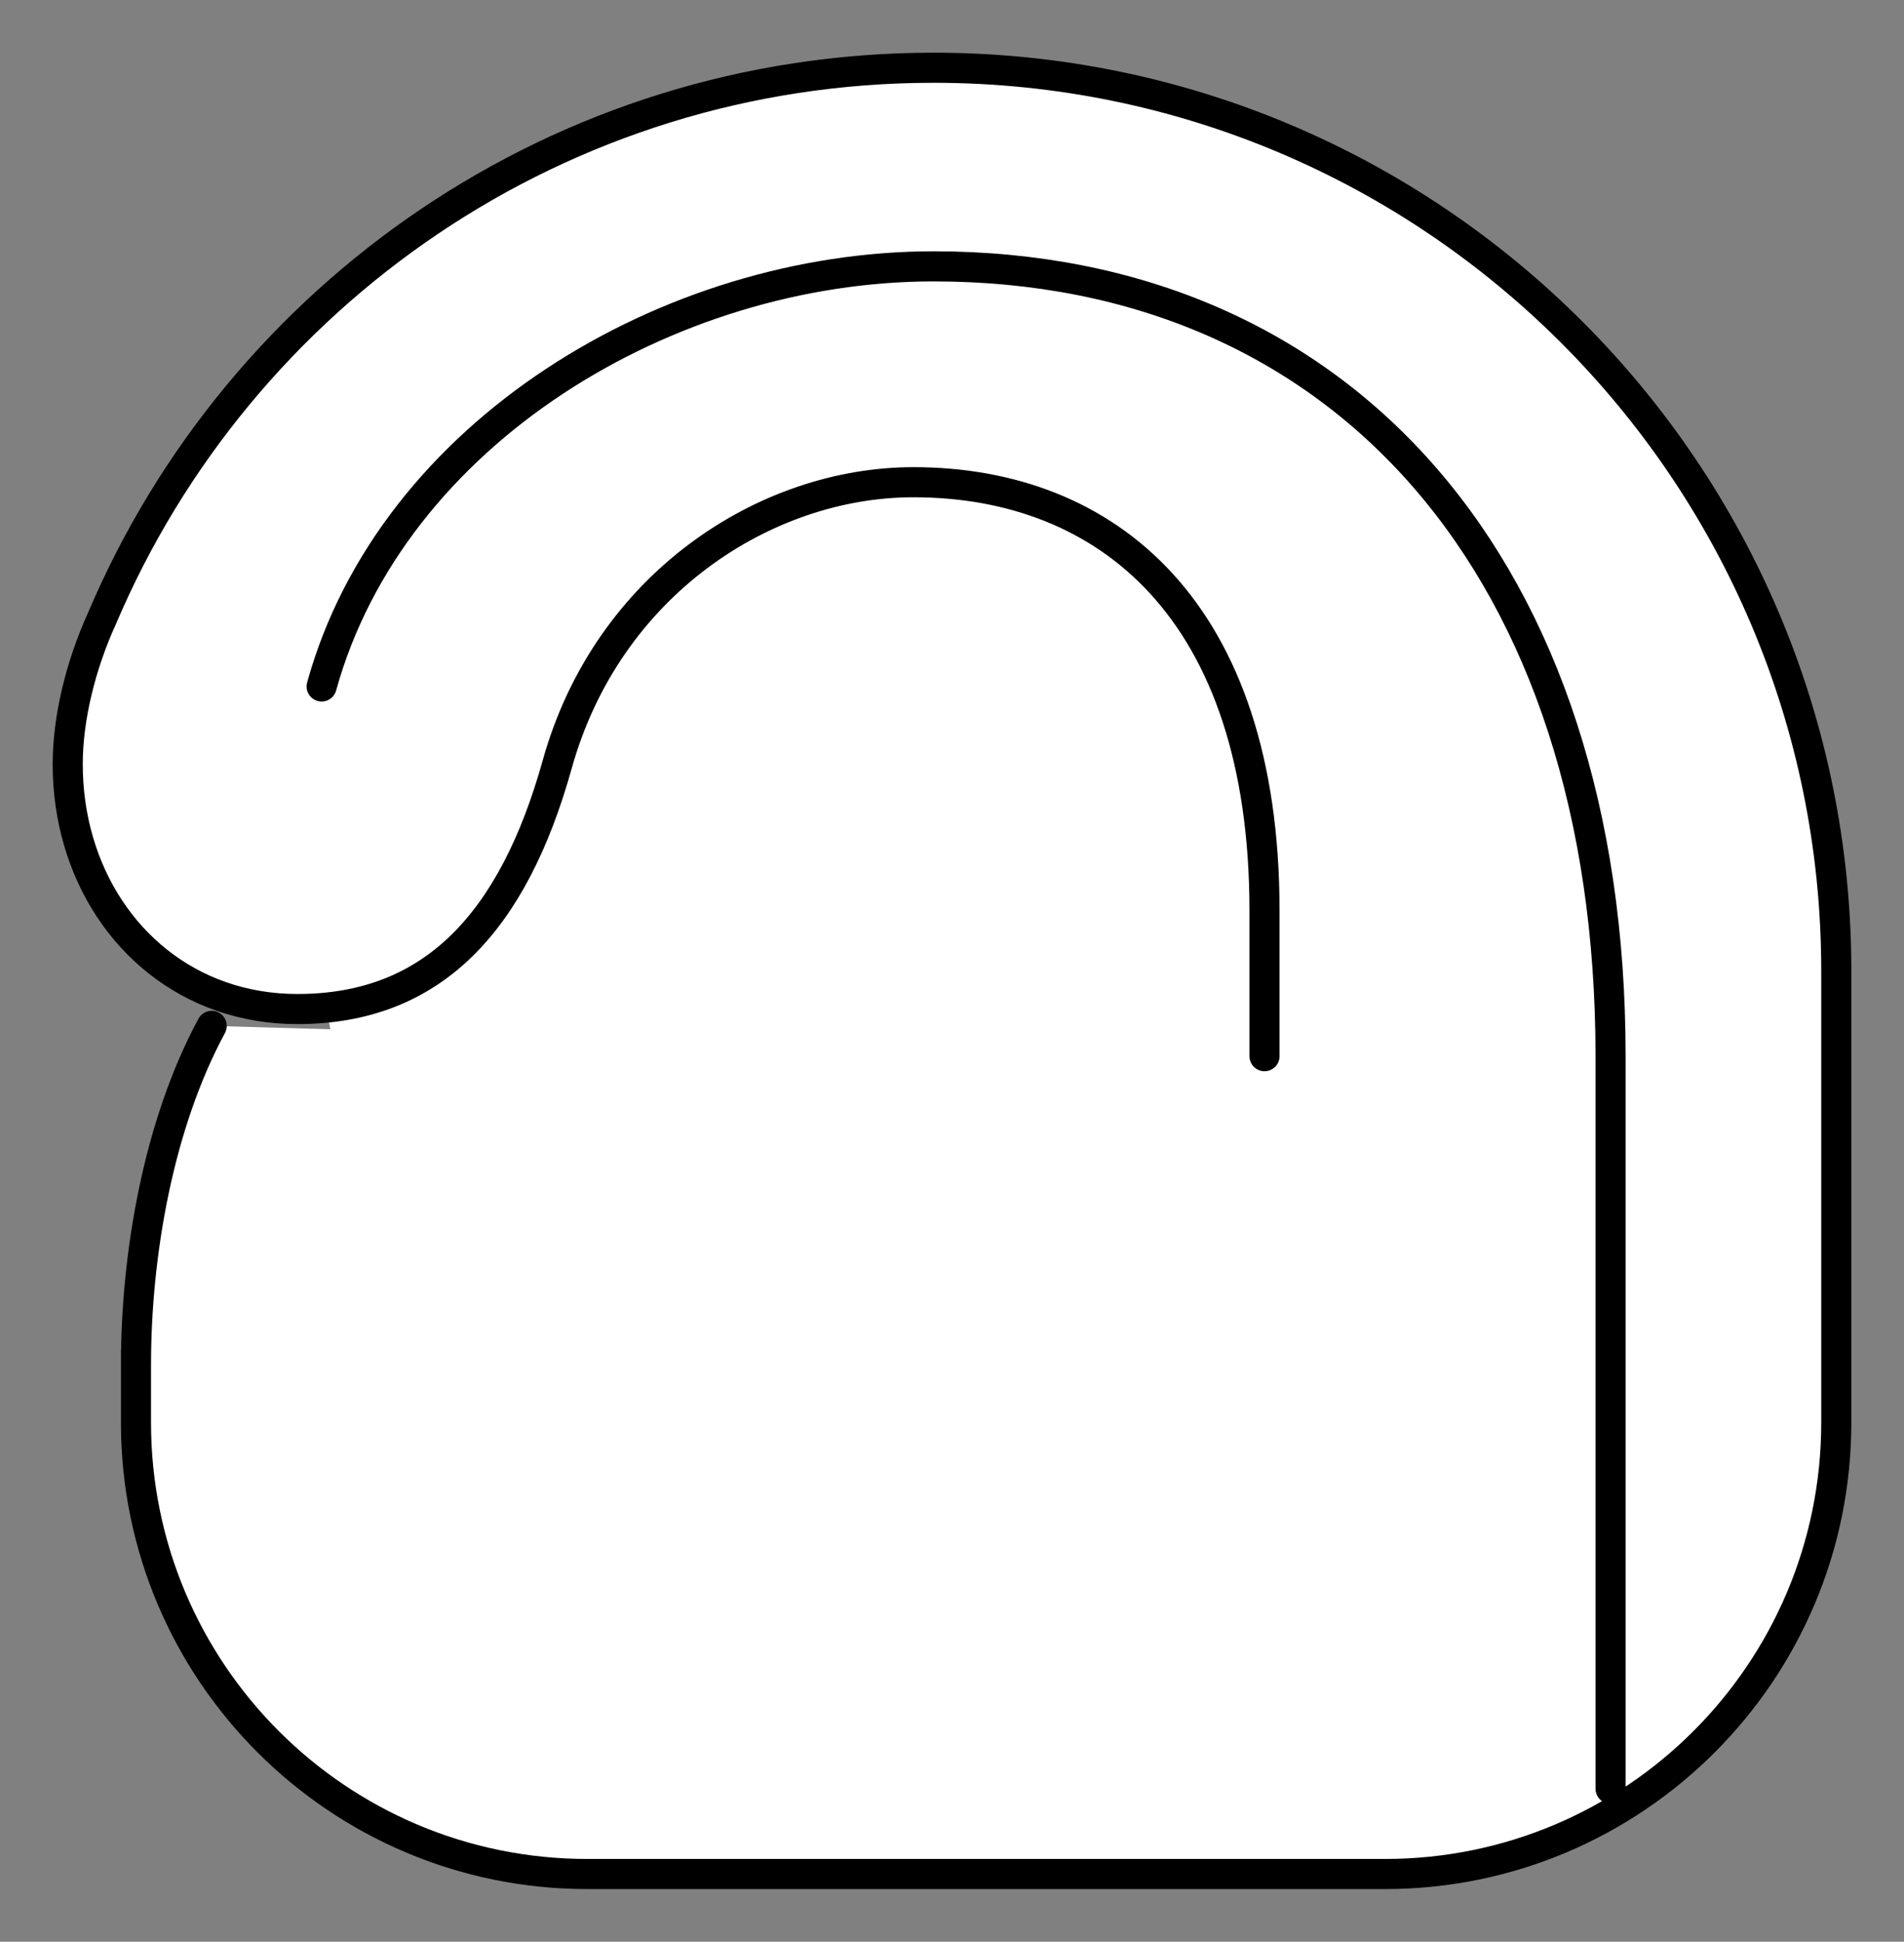 <svg xmlns="http://www.w3.org/2000/svg" viewBox="-2 -2 126.536 129"><rect x="-2" y="-2" width="126.536" height="129" fill="#808080" stroke="none"/><g id="anpa"><circle cx="54.875" cy="60" r="35.5" fill="#FFF"/><path d="M82.036 68.167V58.5c0-20-10.502-28.464-23.333-28.464-9.835 0-20.333 6.797-23.667 18.732-2.937 10.517-8.284 16.268-17.27 16.268-1.802 0-3.496-.293-5.053-.835C6.513 62.045 2.5 55.95 2.5 48.77c0-3.032.845-6.548 2.29-9.714C13.92 17.568 35.218 2.5 60.036 2.5c33.137 0 60 26.863 60 60v30c0 16.57-13.43 30-30 30h-53c-16.57 0-30-13.43-30-30v-4.75.938c0-7.383 1.498-15.99 5.033-22.534" fill="#FFF" stroke="#000" stroke-width="5" stroke-linecap="round" stroke-linejoin="round" stroke-miterlimit="10"/><path d="M19.375 43.605c4.66-16.855 23.07-27.91 40.66-27.91 27.257 0 45 20.138 45 52.472v48.667" fill="none" stroke="#000" stroke-width="4" stroke-linecap="round" stroke-linejoin="round" stroke-miterlimit="10"/></g><style>path{stroke-width:2;vector-effect:non-scaling-stroke}</style></svg>
